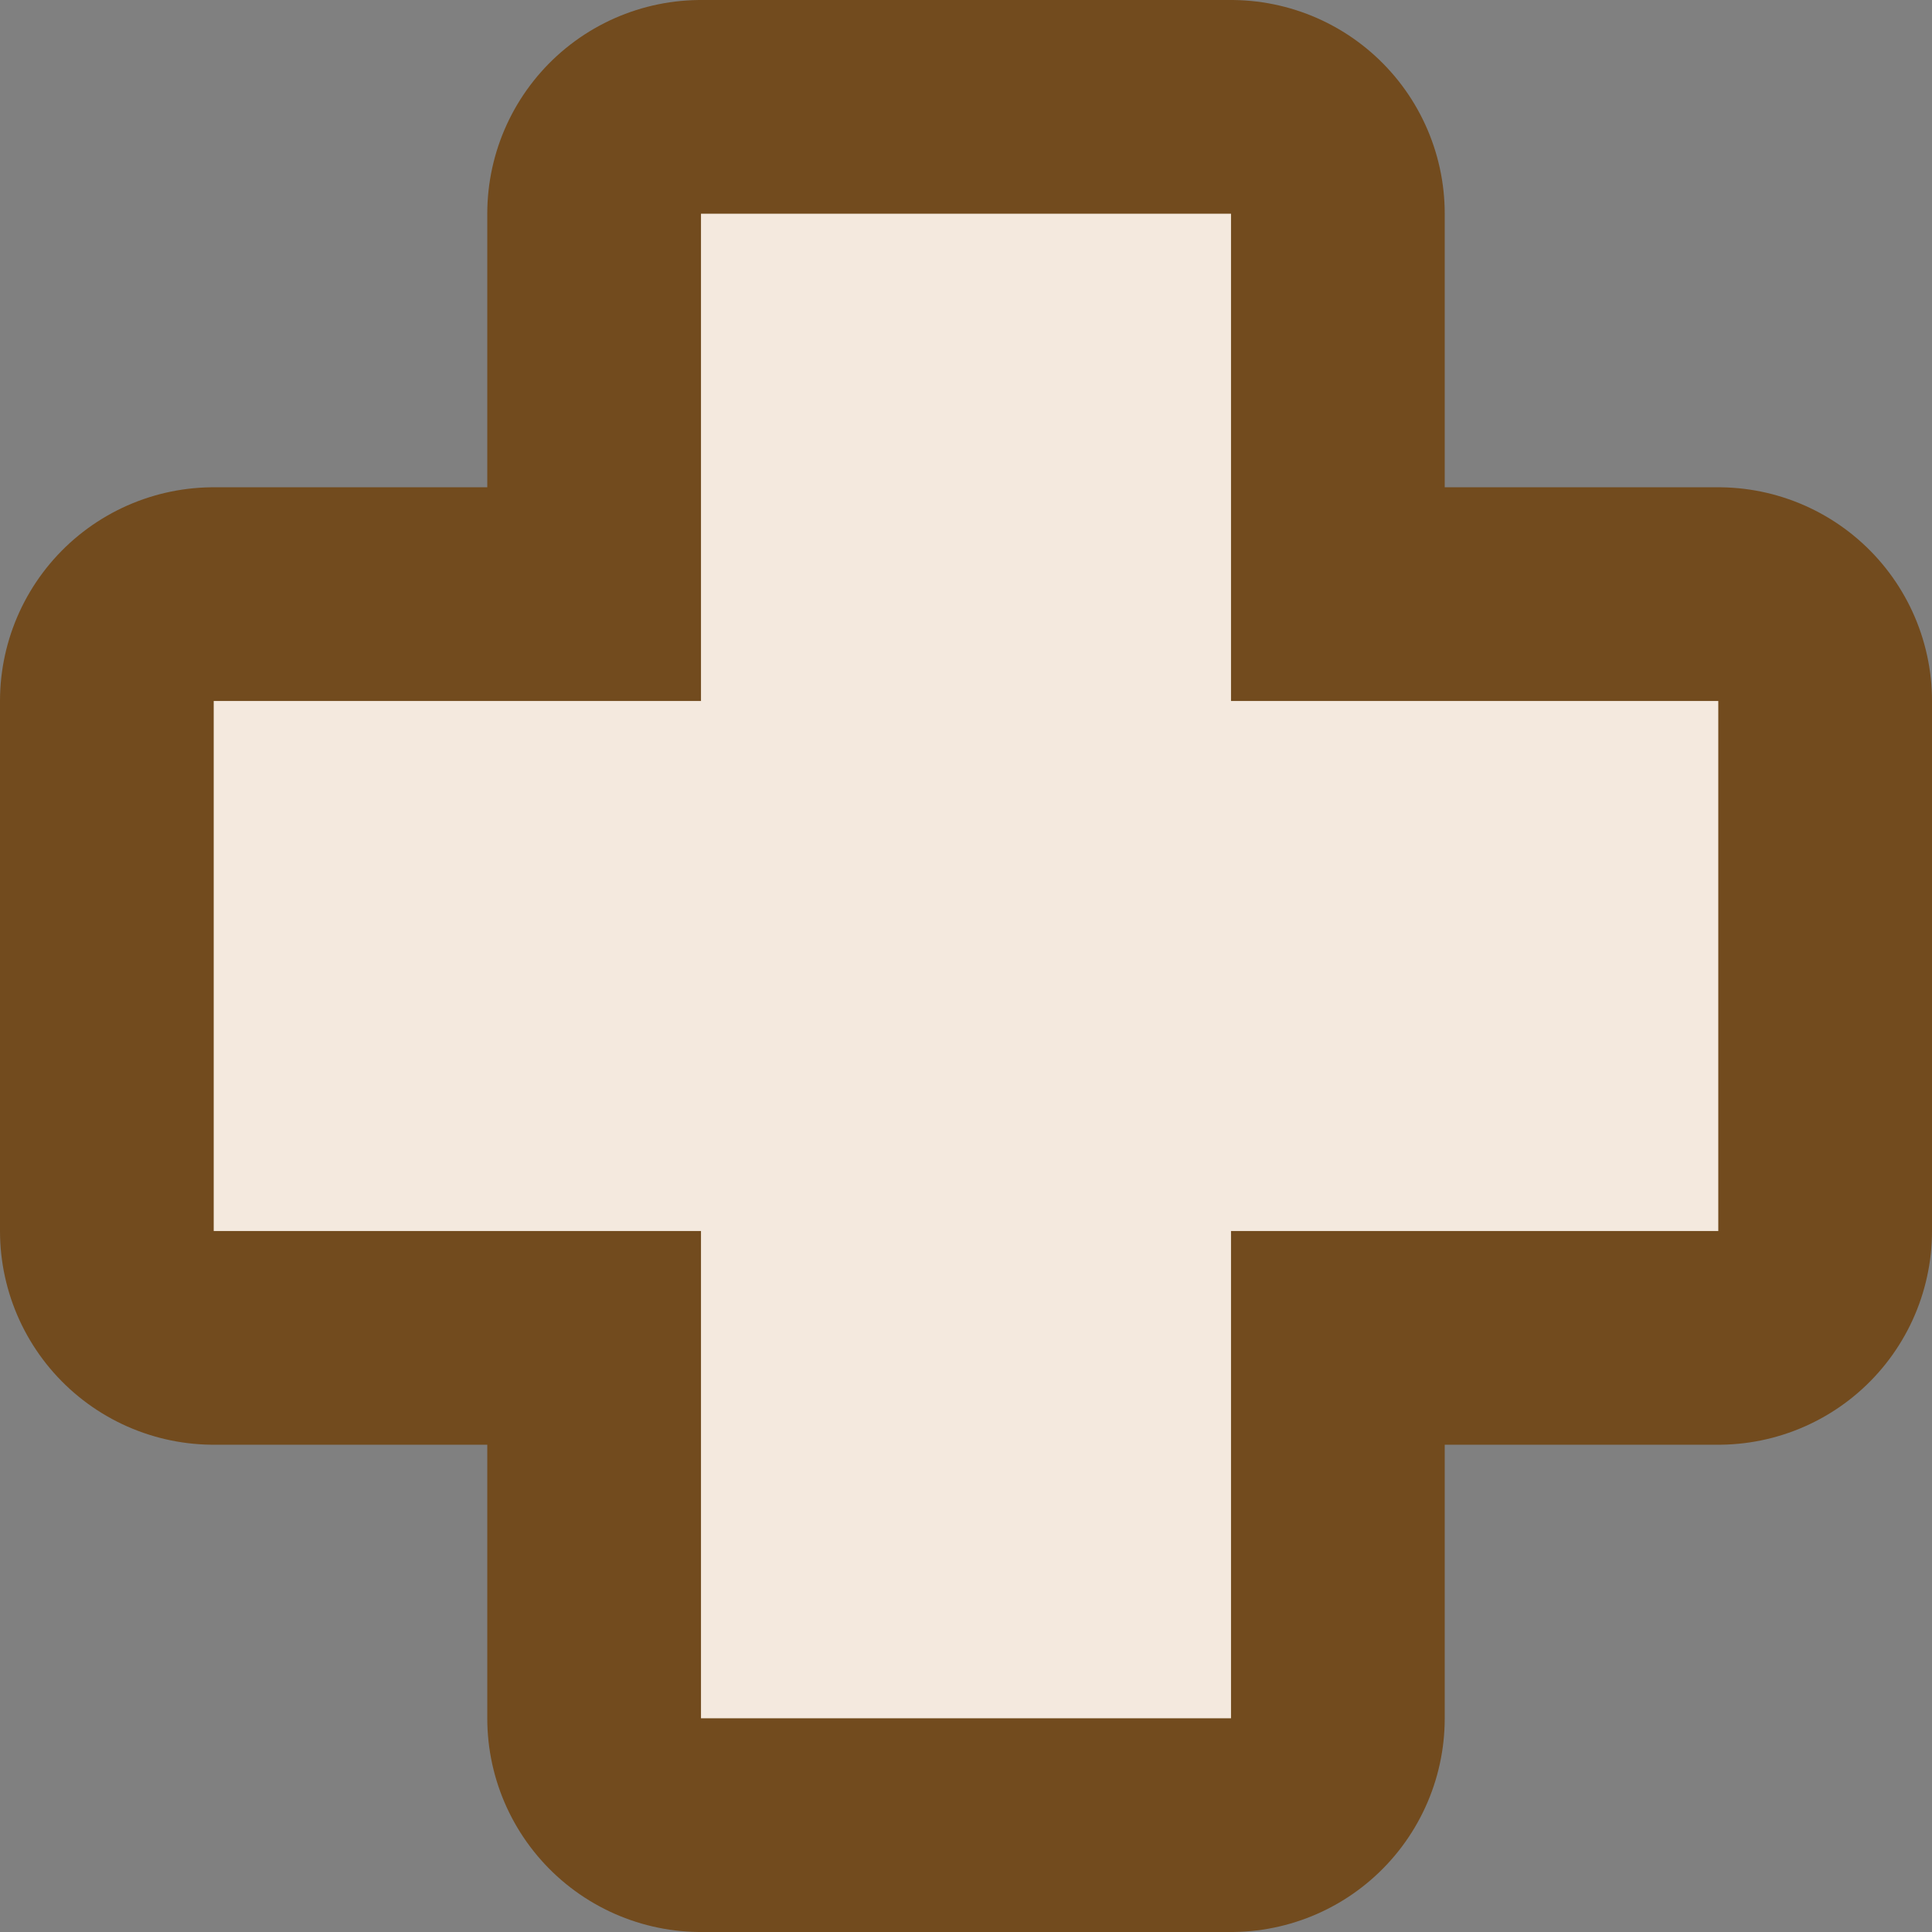 <?xml version="1.0" encoding="UTF-8" standalone="no"?>
<svg xmlns:xlink="http://www.w3.org/1999/xlink" height="22.6px" width="22.6px" xmlns="http://www.w3.org/2000/svg">
  <rect width="100%" height="100%" fill="#808080" stroke="none"/>
  <g transform="matrix(1.0, 0.0, 0.0, 1.0, 2.5, 2.5)">
    <path d="M11.9 5.7 L17.6 5.7 17.6 11.9 11.9 11.9 11.9 17.6 5.7 17.6 5.7 11.9 0.0 11.9 0.0 5.7 5.7 5.7 5.7 0.0 11.9 0.0 11.9 5.7 Z" fill="none" stroke="#724b1e" stroke-linecap="round" stroke-linejoin="round" stroke-width="5.0"/>
    <path d="M17.6 11.9 L11.9 11.9 11.9 17.6 5.7 17.6 5.7 11.9 0.0 11.9 0.0 5.7 5.7 5.7 5.7 0.0 11.9 0.0 11.9 5.7 17.6 5.7 17.6 11.9" fill="#f4e9de" fill-rule="evenodd" stroke="none"/>
  </g>
</svg>
